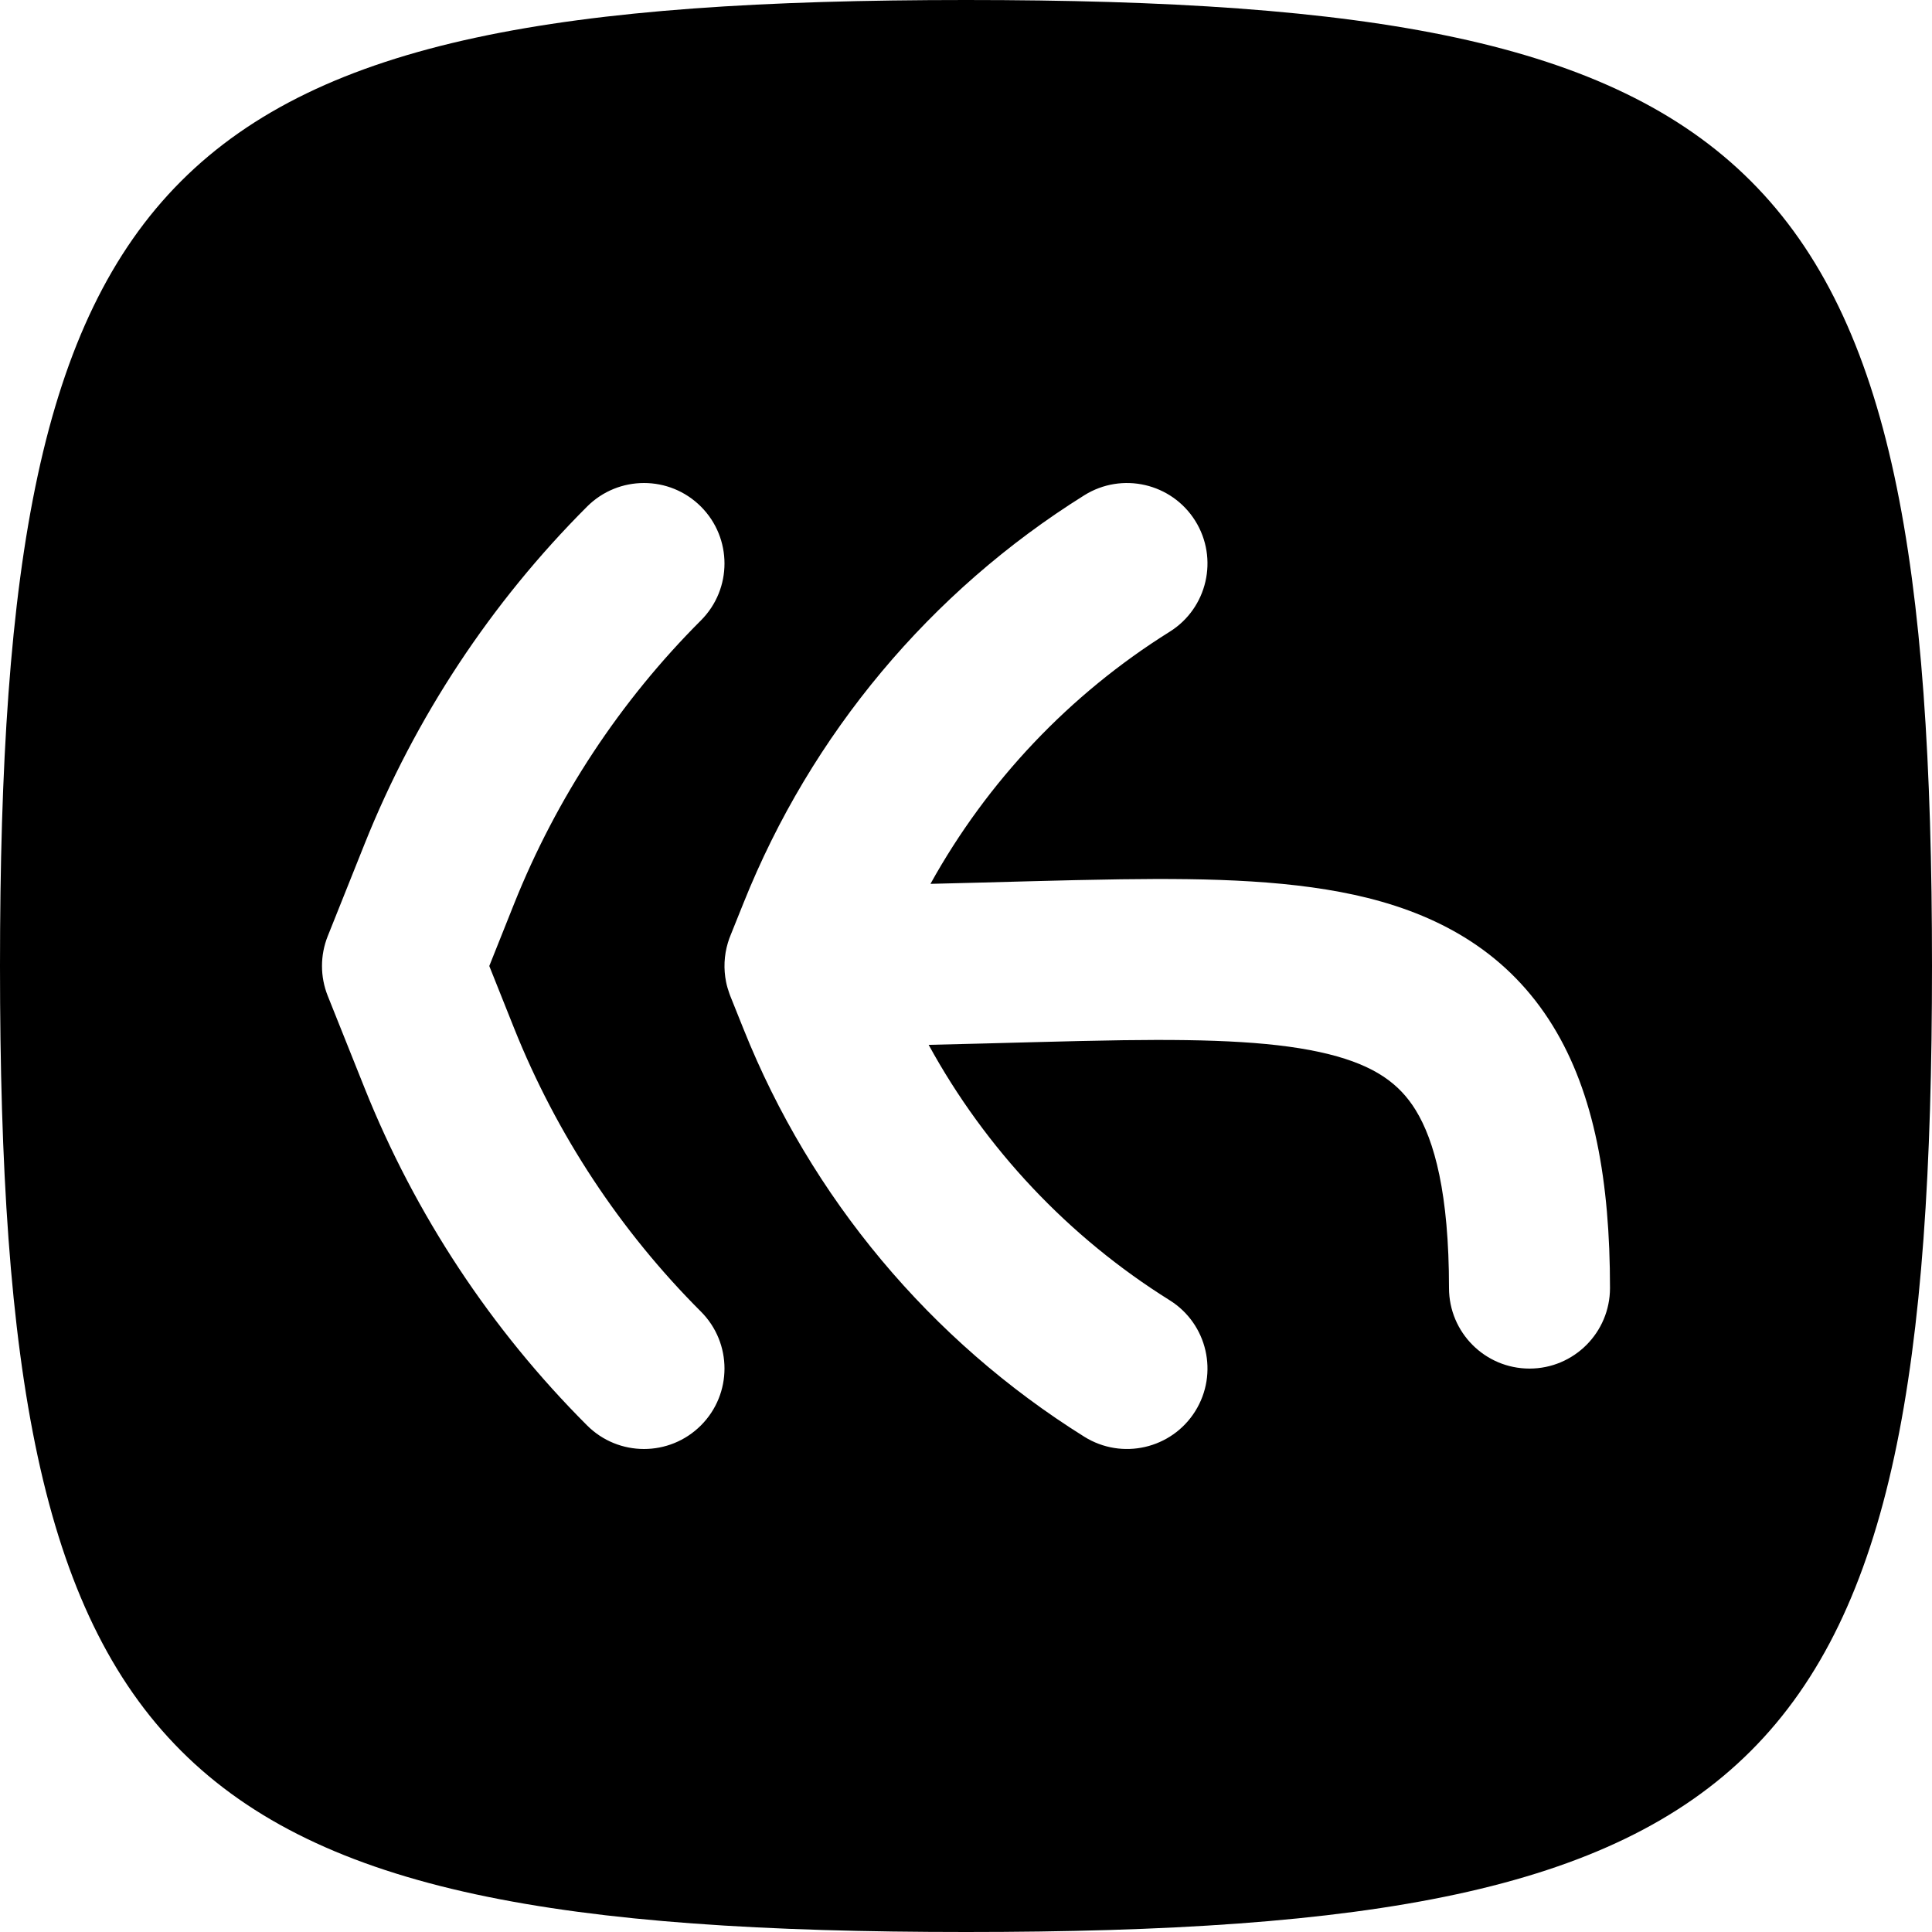 <svg width="256" height="256" viewBox="0 0 256 256" fill="none" xmlns="http://www.w3.org/2000/svg">
<path fill-rule="evenodd" clip-rule="evenodd" d="M128 0C234.667 0 256 21.333 256 128C256 234.667 234.667 256 128 256C21.333 256 0 234.667 0 128C0 21.333 21.333 0 128 0ZM92.875 67.125C88.71 62.96 81.957 62.96 77.792 67.125C65.041 79.875 55.01 95.081 48.312 111.823L43.427 124.042C42.412 126.582 42.412 129.418 43.427 131.958L48.312 144.177C55.01 160.919 65.041 176.125 77.792 188.875C81.957 193.041 88.709 193.041 92.875 188.875C97.04 184.709 97.04 177.957 92.875 173.792C82.167 163.084 73.749 150.31 68.125 136.25L64.833 128L68.125 119.75C73.749 105.69 82.167 92.916 92.875 82.208C97.04 78.043 97.04 71.29 92.875 67.125ZM158.375 69.01C155.252 64.019 148.671 62.504 143.677 65.625C123.277 78.376 107.467 97.289 98.531 119.625L96.844 123.823C96.691 124.181 96.561 124.551 96.448 124.927C95.942 126.611 95.864 128.39 96.208 130.104C96.312 130.623 96.46 131.126 96.635 131.615C96.677 131.729 96.715 131.845 96.76 131.958L98.531 136.375C107.466 158.711 123.278 177.624 143.677 190.375C148.671 193.496 155.252 191.982 158.375 186.99C161.496 181.995 159.982 175.415 154.99 172.292C141.569 163.904 130.593 152.225 123.052 138.448C132.662 138.233 141.466 137.935 148.813 137.833C160.808 137.667 169.566 138.058 176.083 139.688C182.147 141.204 185.414 143.57 187.583 147.094C190.067 151.133 192 158.142 192 170.677C192.005 176.564 196.779 181.344 202.667 181.344C208.555 181.344 213.329 176.564 213.333 170.677C213.333 156.551 211.263 144.878 205.75 135.917C199.92 126.442 191.182 121.473 181.25 118.99C171.769 116.62 160.523 116.344 148.521 116.51C140.521 116.622 132.315 116.906 123.292 117.115C130.825 103.528 141.711 92.007 154.99 83.708C159.982 80.585 161.496 74.005 158.375 69.01Z" fill="black"/>
</svg>
